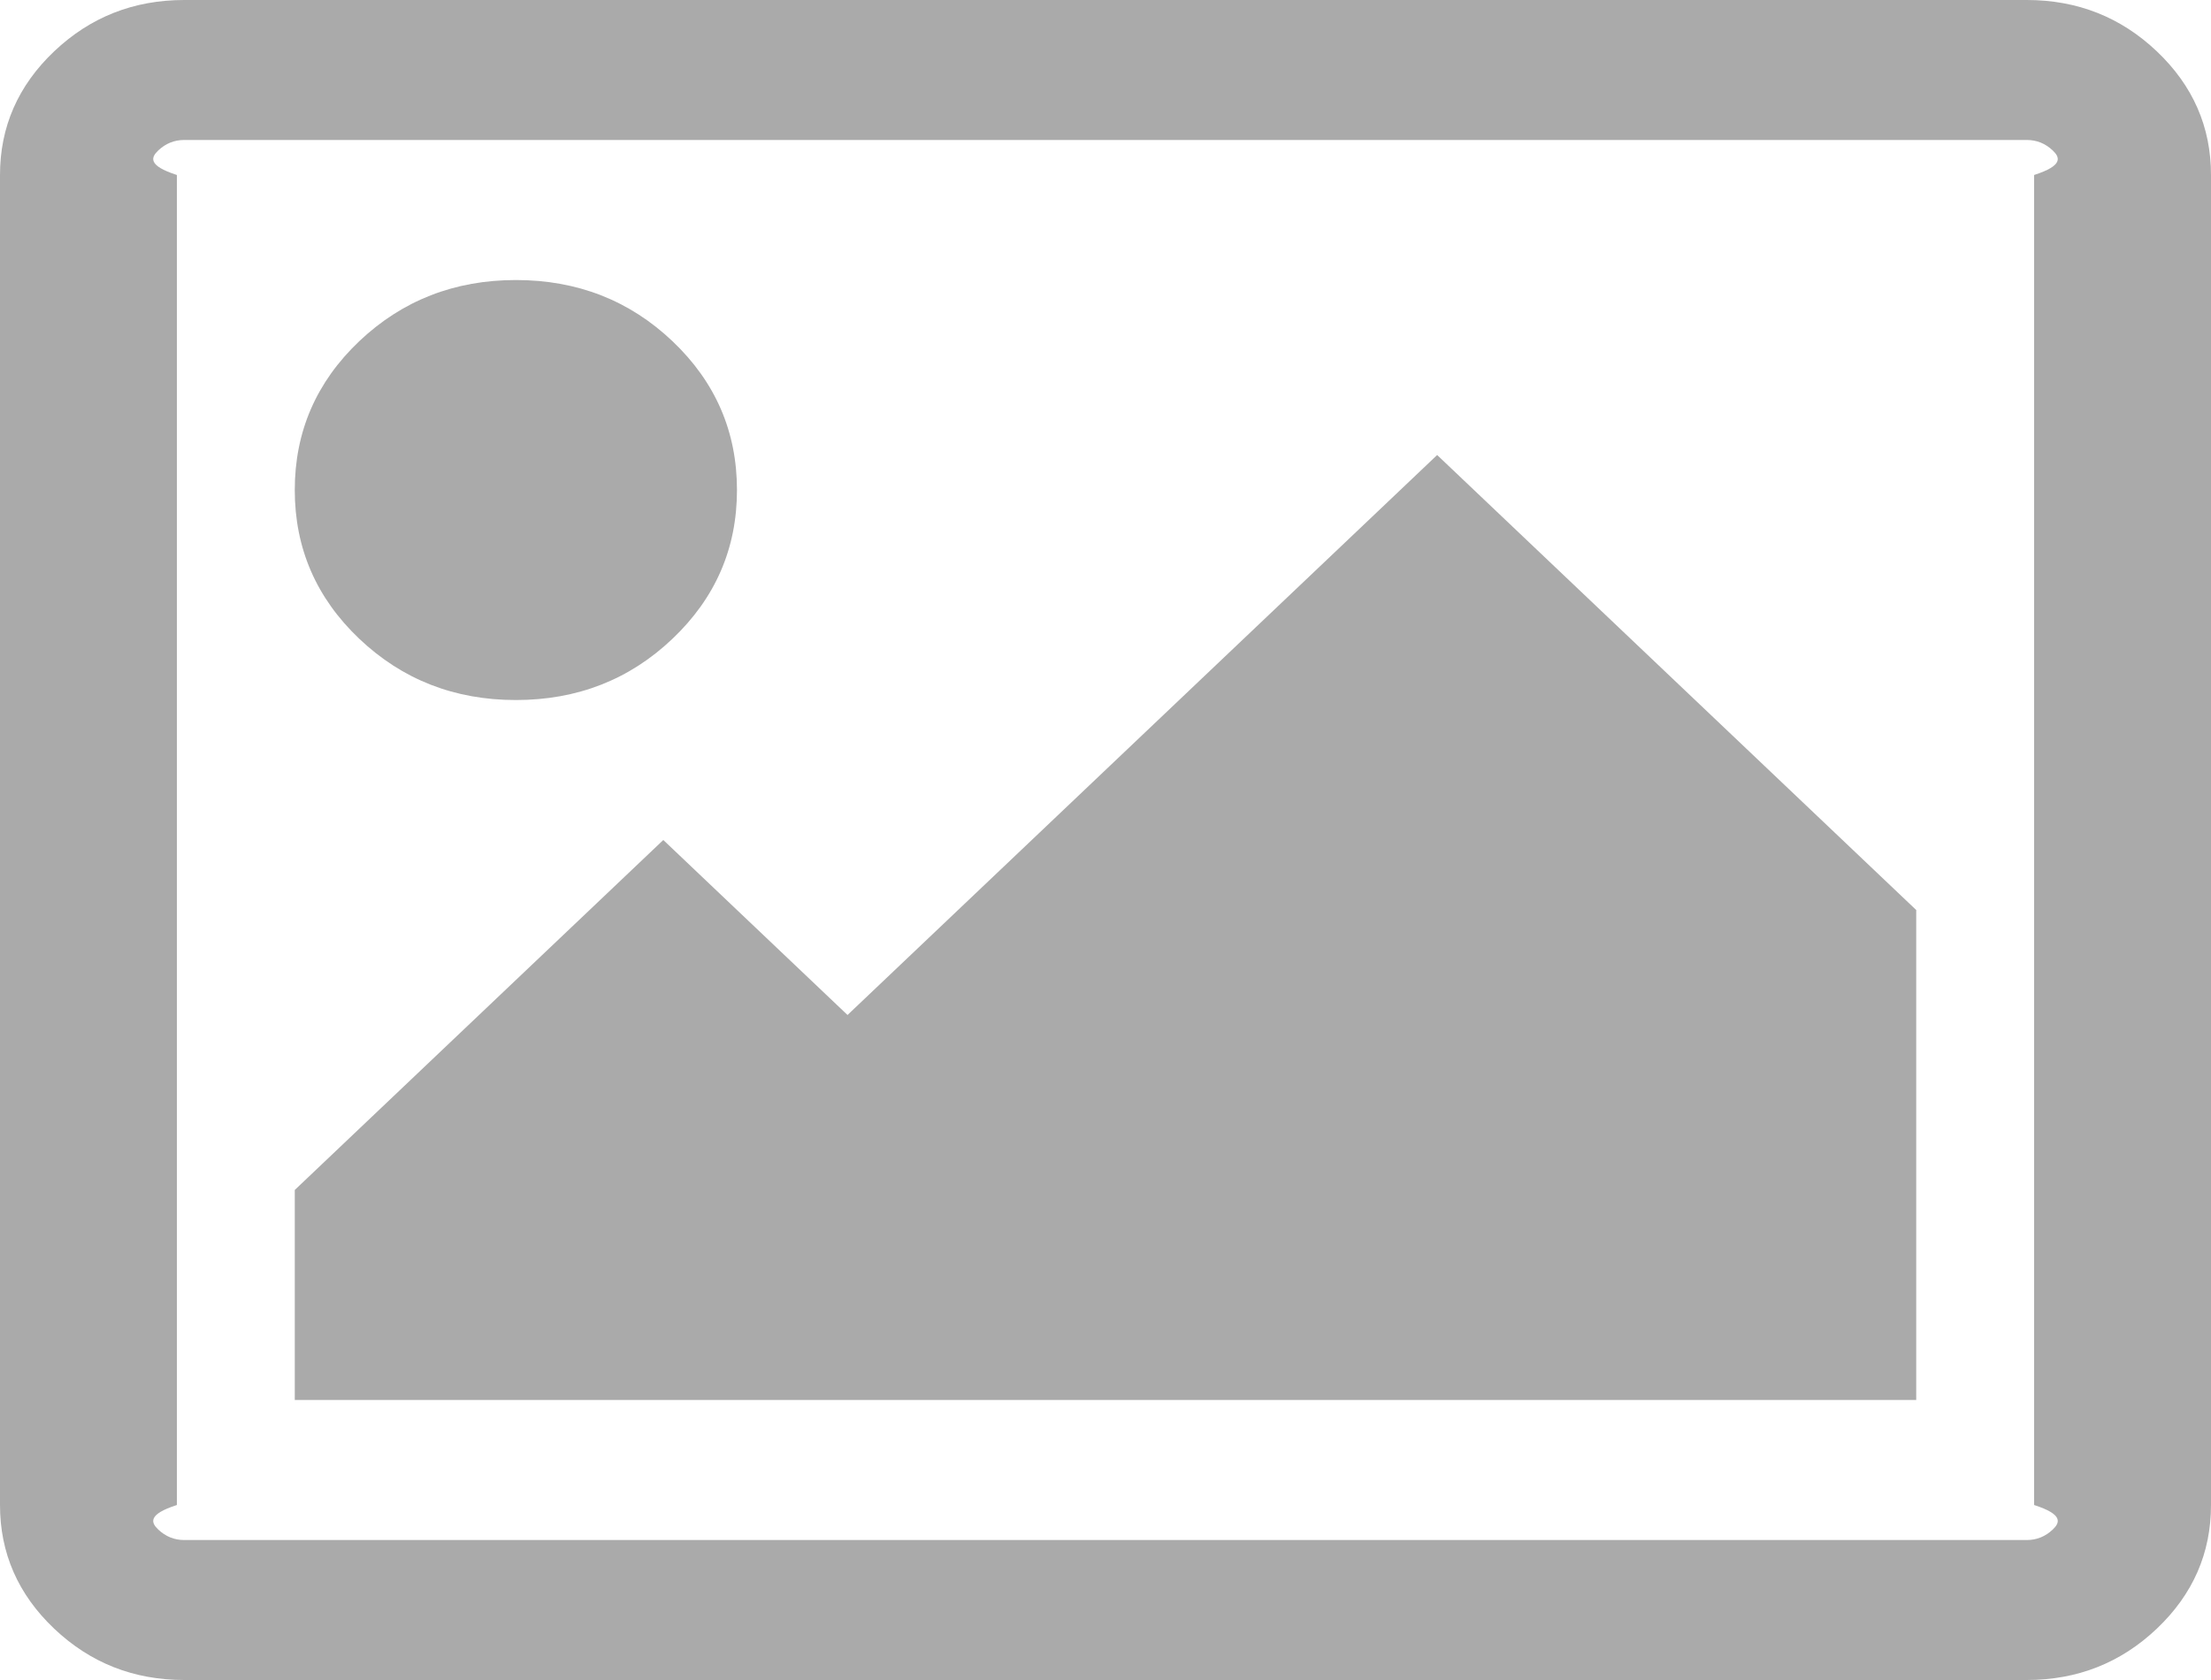 ﻿<?xml version="1.0" encoding="utf-8"?>
<svg version="1.1" xmlns:xlink="http://www.w3.org/1999/xlink" width="25px" height="19px" xmlns="http://www.w3.org/2000/svg">
  <g transform="matrix(1 0 0 1 -68 -157 )">
    <path d="M 7.604 3.859  C 8.09 4.321  8.333 4.882  8.333 5.542  C 8.333 6.201  8.09 6.762  7.604 7.224  C 7.118 7.686  6.528 7.917  5.833 7.917  C 5.139 7.917  4.549 7.686  4.062 7.224  C 3.576 6.762  3.333 6.201  3.333 5.542  C 3.333 4.882  3.576 4.321  4.062 3.859  C 4.549 3.398  5.139 3.167  5.833 3.167  C 6.528 3.167  7.118 3.398  7.604 3.859  Z M 16.25 5.146  L 21.667 10.292  L 21.667 15.833  L 3.333 15.833  L 3.333 13.458  L 7.5 9.5  L 9.583 11.479  L 16.25 5.146  Z M 23.21 1.701  C 23.127 1.623  23.03 1.583  22.917 1.583  L 2.083 1.583  C 1.97 1.583  1.873 1.623  1.79 1.701  C 1.708 1.779  1.667 1.872  2 1.979  L 2 17.021  C 1.667 17.128  1.708 17.221  1.79 17.299  C 1.873 17.377  1.97 17.417  2.083 17.417  L 22.917 17.417  C 23.03 17.417  23.127 17.377  23.21 17.299  C 23.292 17.221  23.333 17.128  23 17.021  L 23 1.979  C 23.333 1.872  23.292 1.779  23.21 1.701  Z M 24.388 0.581  C 24.796 0.969  25 1.435  25 1.979  L 25 17.021  C 25 17.565  24.796 18.031  24.388 18.419  C 23.98 18.806  23.49 19  22.917 19  L 2.083 19  C 1.51 19  1.02 18.806  0.612 18.419  C 0.204 18.031  0 17.565  0 17.021  L 0 1.979  C 0 1.435  0.204 0.969  0.612 0.581  C 1.02 0.194  1.51 0  2.083 0  L 22.917 0  C 23.49 0  23.98 0.194  24.388 0.581  Z " fill-rule="nonzero" fill="#aaaaaa" stroke="none" transform="matrix(1 0 0 1 68 157 )" />
  </g>
</svg>